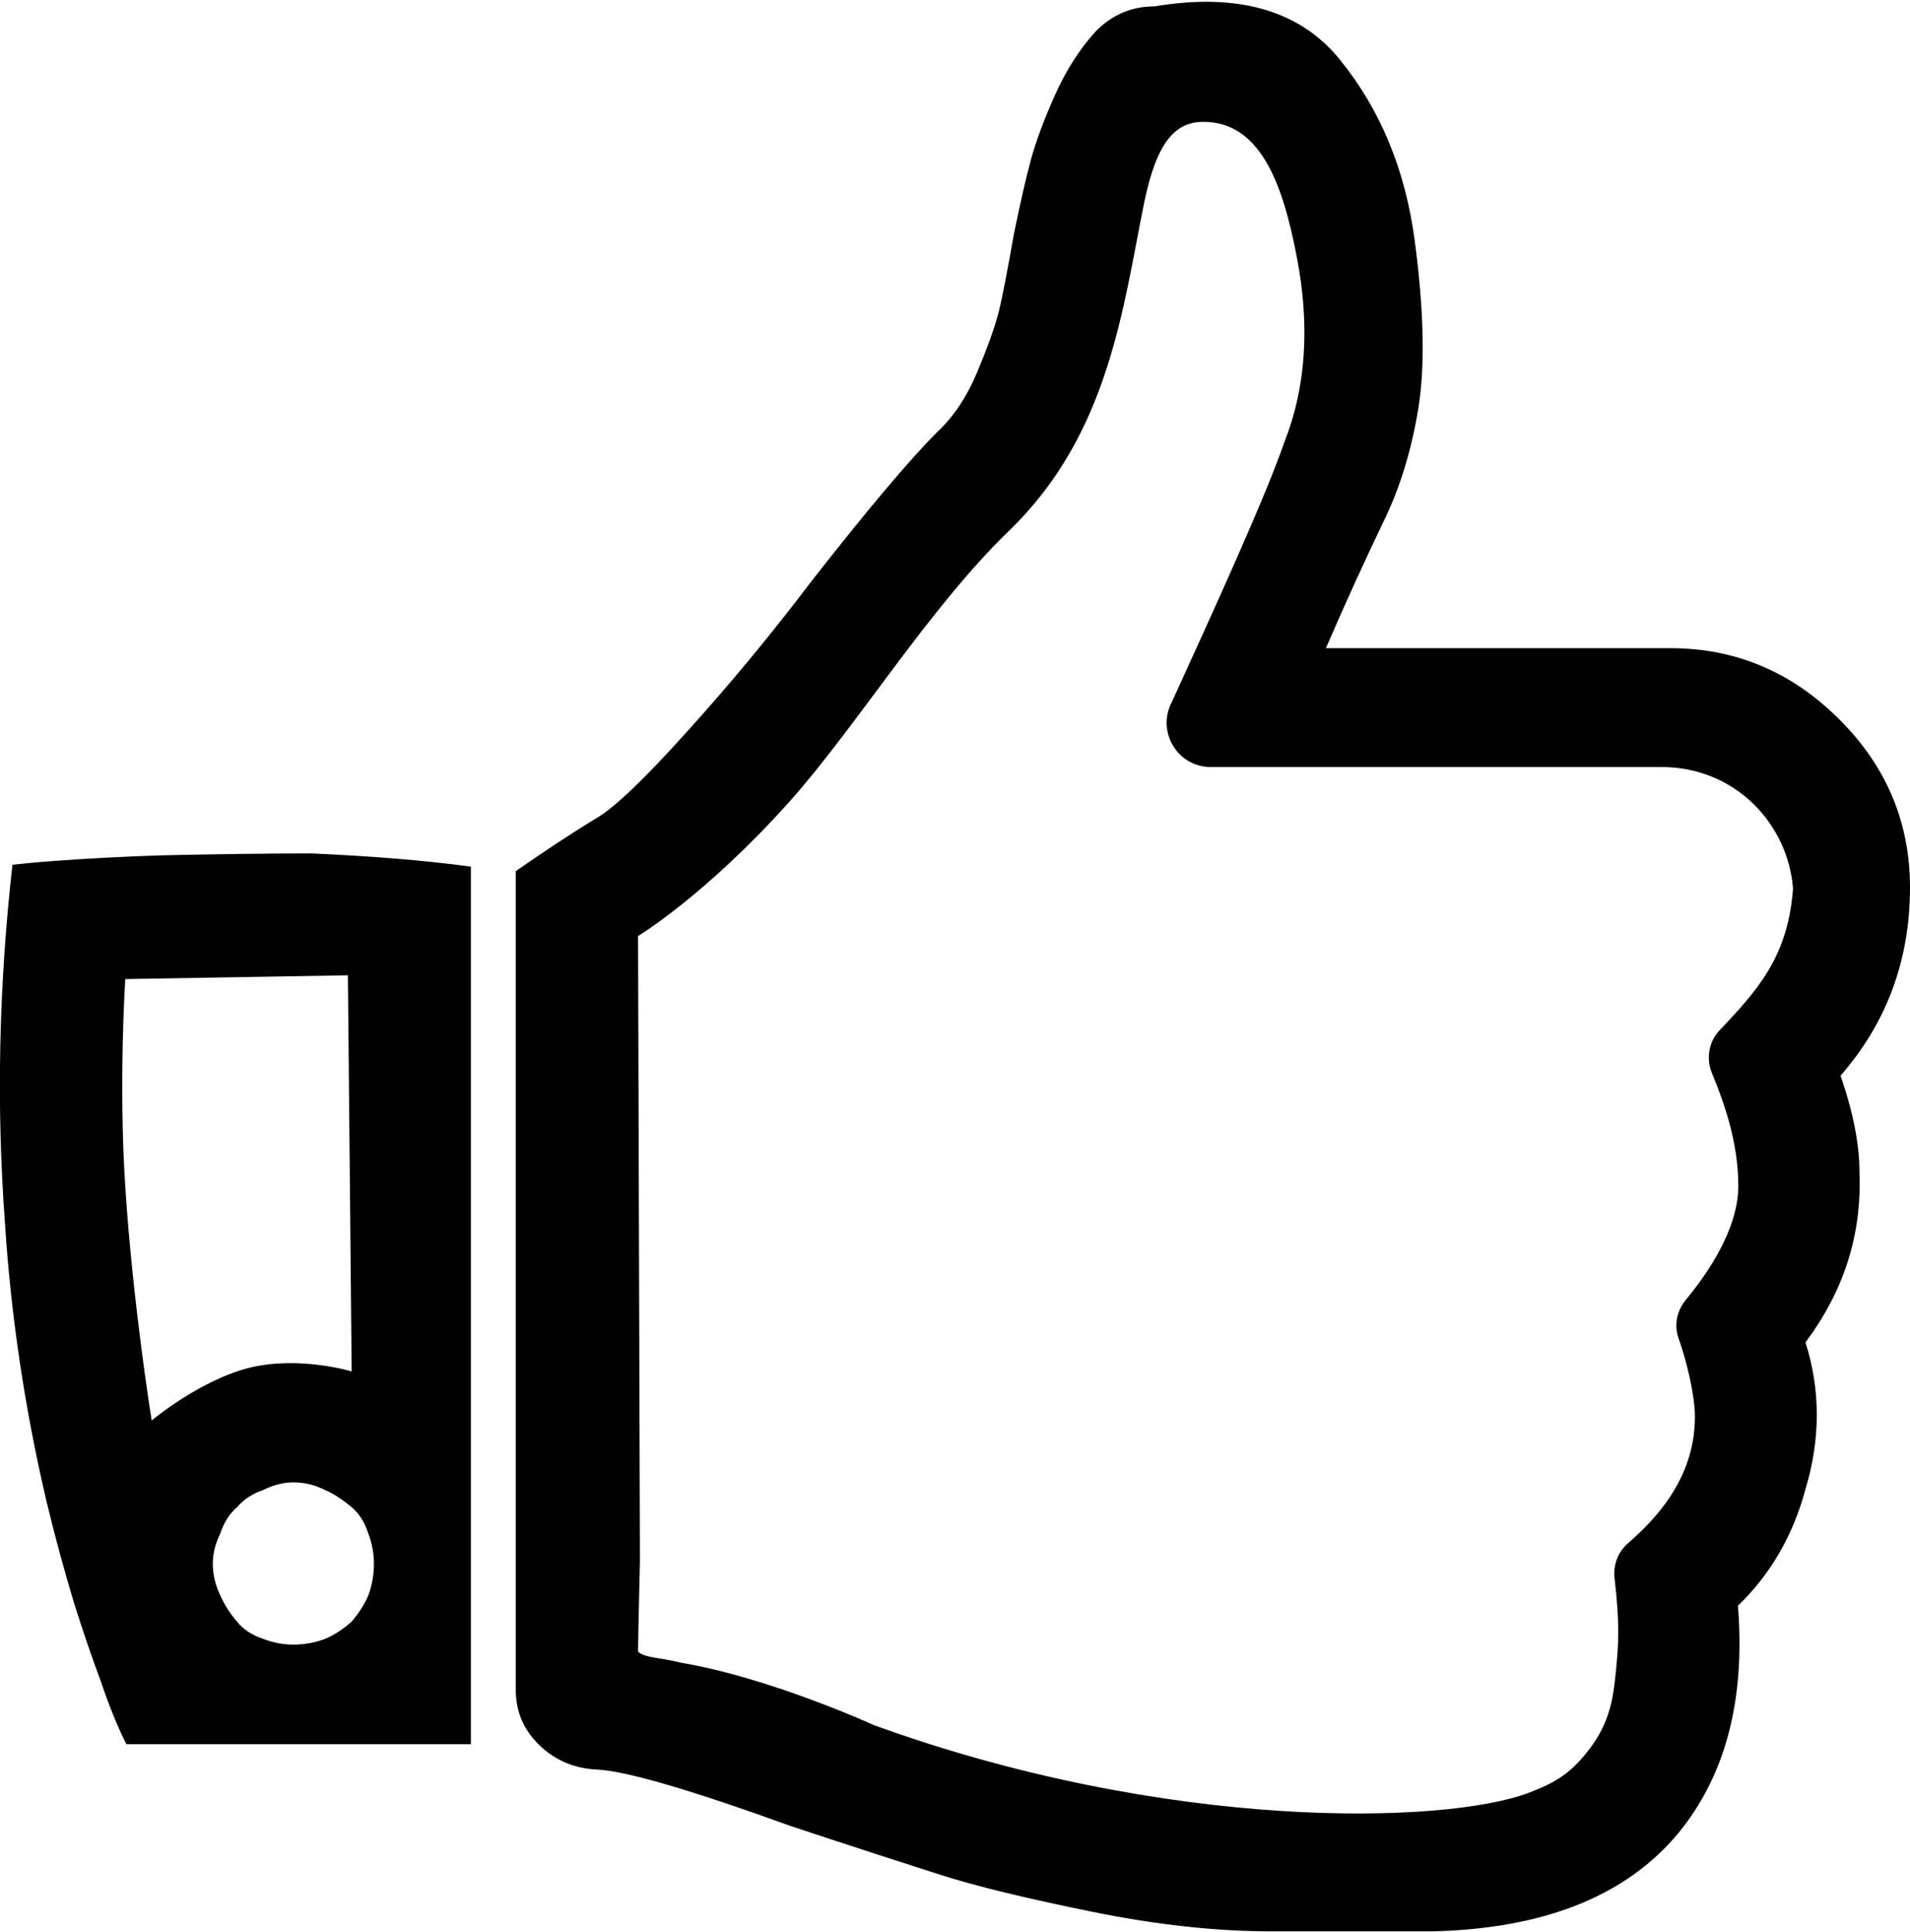 <?xml version="1.0" encoding="utf-8"?>
<!-- Generator: Adobe Illustrator 22.0.1, SVG Export Plug-In . SVG Version: 6.00 Build 0)  -->
<svg version="1.1" id="Layer_1" xmlns="http://www.w3.org/2000/svg" xmlns:xlink="http://www.w3.org/1999/xlink" x="0px" y="0px"
	 viewBox="0 0 506.2 512" style="enable-background:new 0 0 506.2 512;" xml:space="preserve">
<g>
	<g>
		<path d="M43,226.7c-9.6,0.3-19.2,0.8-28.8,1.5c-4.3,0.3-7.9,0.7-10.9,1c-3.6,31.9-4.3,63.5-2,94.8c1.6,24.9,5.3,49.4,10.9,73.4
			c2.3,9.6,4.8,18.8,7.4,27.4c2.3,7.3,4.6,14.1,7,20.5c2.6,7.7,5,13.3,6.9,17h91.3V229.7c-12.6-1.7-26.6-2.8-42.2-3.5
			C70.1,226.2,56.9,226.4,43,226.7z M97.6,406.4c1,2.7,1.5,5.3,1.5,8c0,3-0.5,5.8-1.5,8.5c-1,2.3-2.5,4.7-4.5,7
			c-2.3,2-4.6,3.5-7,4.5c-2.6,1-5.5,1.5-8.4,1.5c-2.6,0-5.3-0.5-7.9-1.5c-3-1-5.3-2.5-6.9-4.5c-2-2.3-3.5-4.7-4.5-7
			c-1.3-2.7-2-5.5-2-8.5c0-2.7,0.7-5.3,2-8c1-3,2.5-5.3,4.5-7c1.7-2,4-3.5,6.9-4.5c2.6-1.3,5.3-2,7.9-2c3,0,5.8,0.7,8.4,2
			c2.3,1,4.6,2.5,7,4.5C95.1,401,96.6,403.4,97.6,406.4z M93.2,363.5c0,0-13.8-4.2-27-1c-13.3,3.3-26,14-26,14s-5-30.9-7-62
			c-1.8-27.4,0-55,0-55l59-1L93.2,363.5z M492.8,310.5c0-7.3-1.7-15.8-5-25.4c12.2-14,18.4-30.6,18.4-49.9
			c0-17.3-6.3-32.2-18.9-44.7s-27.4-18.7-44.6-18.7h-91.3c5.6-13,10.7-24,15.1-33.2c4.5-9.1,7.6-19.3,9.4-30.4s1.5-26-1-44.7
			c-2.5-18.6-9.1-34.5-19.8-47.7C344.5,2.7,328-2,305.9,1.7c-6,0-11.1,2.2-15.4,6.5c-4.3,4.7-7.9,10.3-10.9,17s-5.1,12.4-6.4,17.2
			s-2.8,11.4-4.5,19.7c-1.7,9.6-3,16.5-4,20.5s-2.9,9.3-5.7,16c-2.8,6.7-6.4,12-10.7,16c-7.3,7.3-18.4,20.5-33.2,39.4
			c-10.6,14-21.6,27.3-33,39.9c-11.4,12.7-19.4,20.3-24.1,23c-6.6,4-13.7,8.7-21.3,14V448c0,5.7,2.1,10.5,6.2,14.5
			c4.1,4,9.2,6.2,15.1,6.5c7.6,0.3,24.8,5.3,51.6,15c17.2,5.7,30.5,10,39.9,13s22.7,6.2,39.9,9.7c17.2,3.5,33,5.2,47.6,5.2h6h24.8
			h11.9c29.4-0.7,51.1-9.3,65-25.9c12.6-15.3,17.9-35.4,15.9-60.4c8.6-8.3,14.6-18.6,17.9-30.9c4-13.3,4-26.3,0-38.9
			C488.7,342.1,493.5,327.2,492.8,310.5z M460.7,314.3c0,11.7-8.5,23.7-13.9,30.2c-2.4,2.9-3.2,6.8-1.9,10.3
			c2.1,5.9,4.3,15.1,4.3,20.7c0,16.9-11.2,27.8-17.7,33.5c-2.7,2.3-4,5.8-3.6,9.3c1.4,12.1,1.1,17.4,0.3,25.2
			c-0.5,4.6-1,11.9-6.3,19.2c-5.3,7.3-9.7,9.8-16.8,12.5c-22.4,8.4-95.7,10.3-173.6-18c0,0-27.3-12.5-51-16.5
			c-4.9-1.3-10.1-1.3-11.4-3c0-3,0.5-24,0.5-24l-0.5-165.6c0,0,17.8-10.7,40.2-35.7c17.8-20,36.9-51.2,58-71.6
			c26.8-25.8,30.3-59.5,36-87.4c3.3-15.8,8.2-21.1,15.6-21.1c14.6,0,20.9,15.2,24.8,35.9c3.5,18.1,2.4,34.4-3.2,48.7
			c-5.3,15.3-18.6,44.3-29.8,68.9c-0.1,0.2-0.2,0.5-0.4,0.8c-3.6,7.8,2,16.7,10.6,16.7h119.4c19.8,0,33.6,15.3,34.9,32.2
			c-1.3,17.7-9,26.6-19.4,37.5c-2.9,3-3.7,7.5-2.1,11.4C456.8,291.9,460.7,302.6,460.7,314.3z"/>
	</g>
</g>
</svg>
